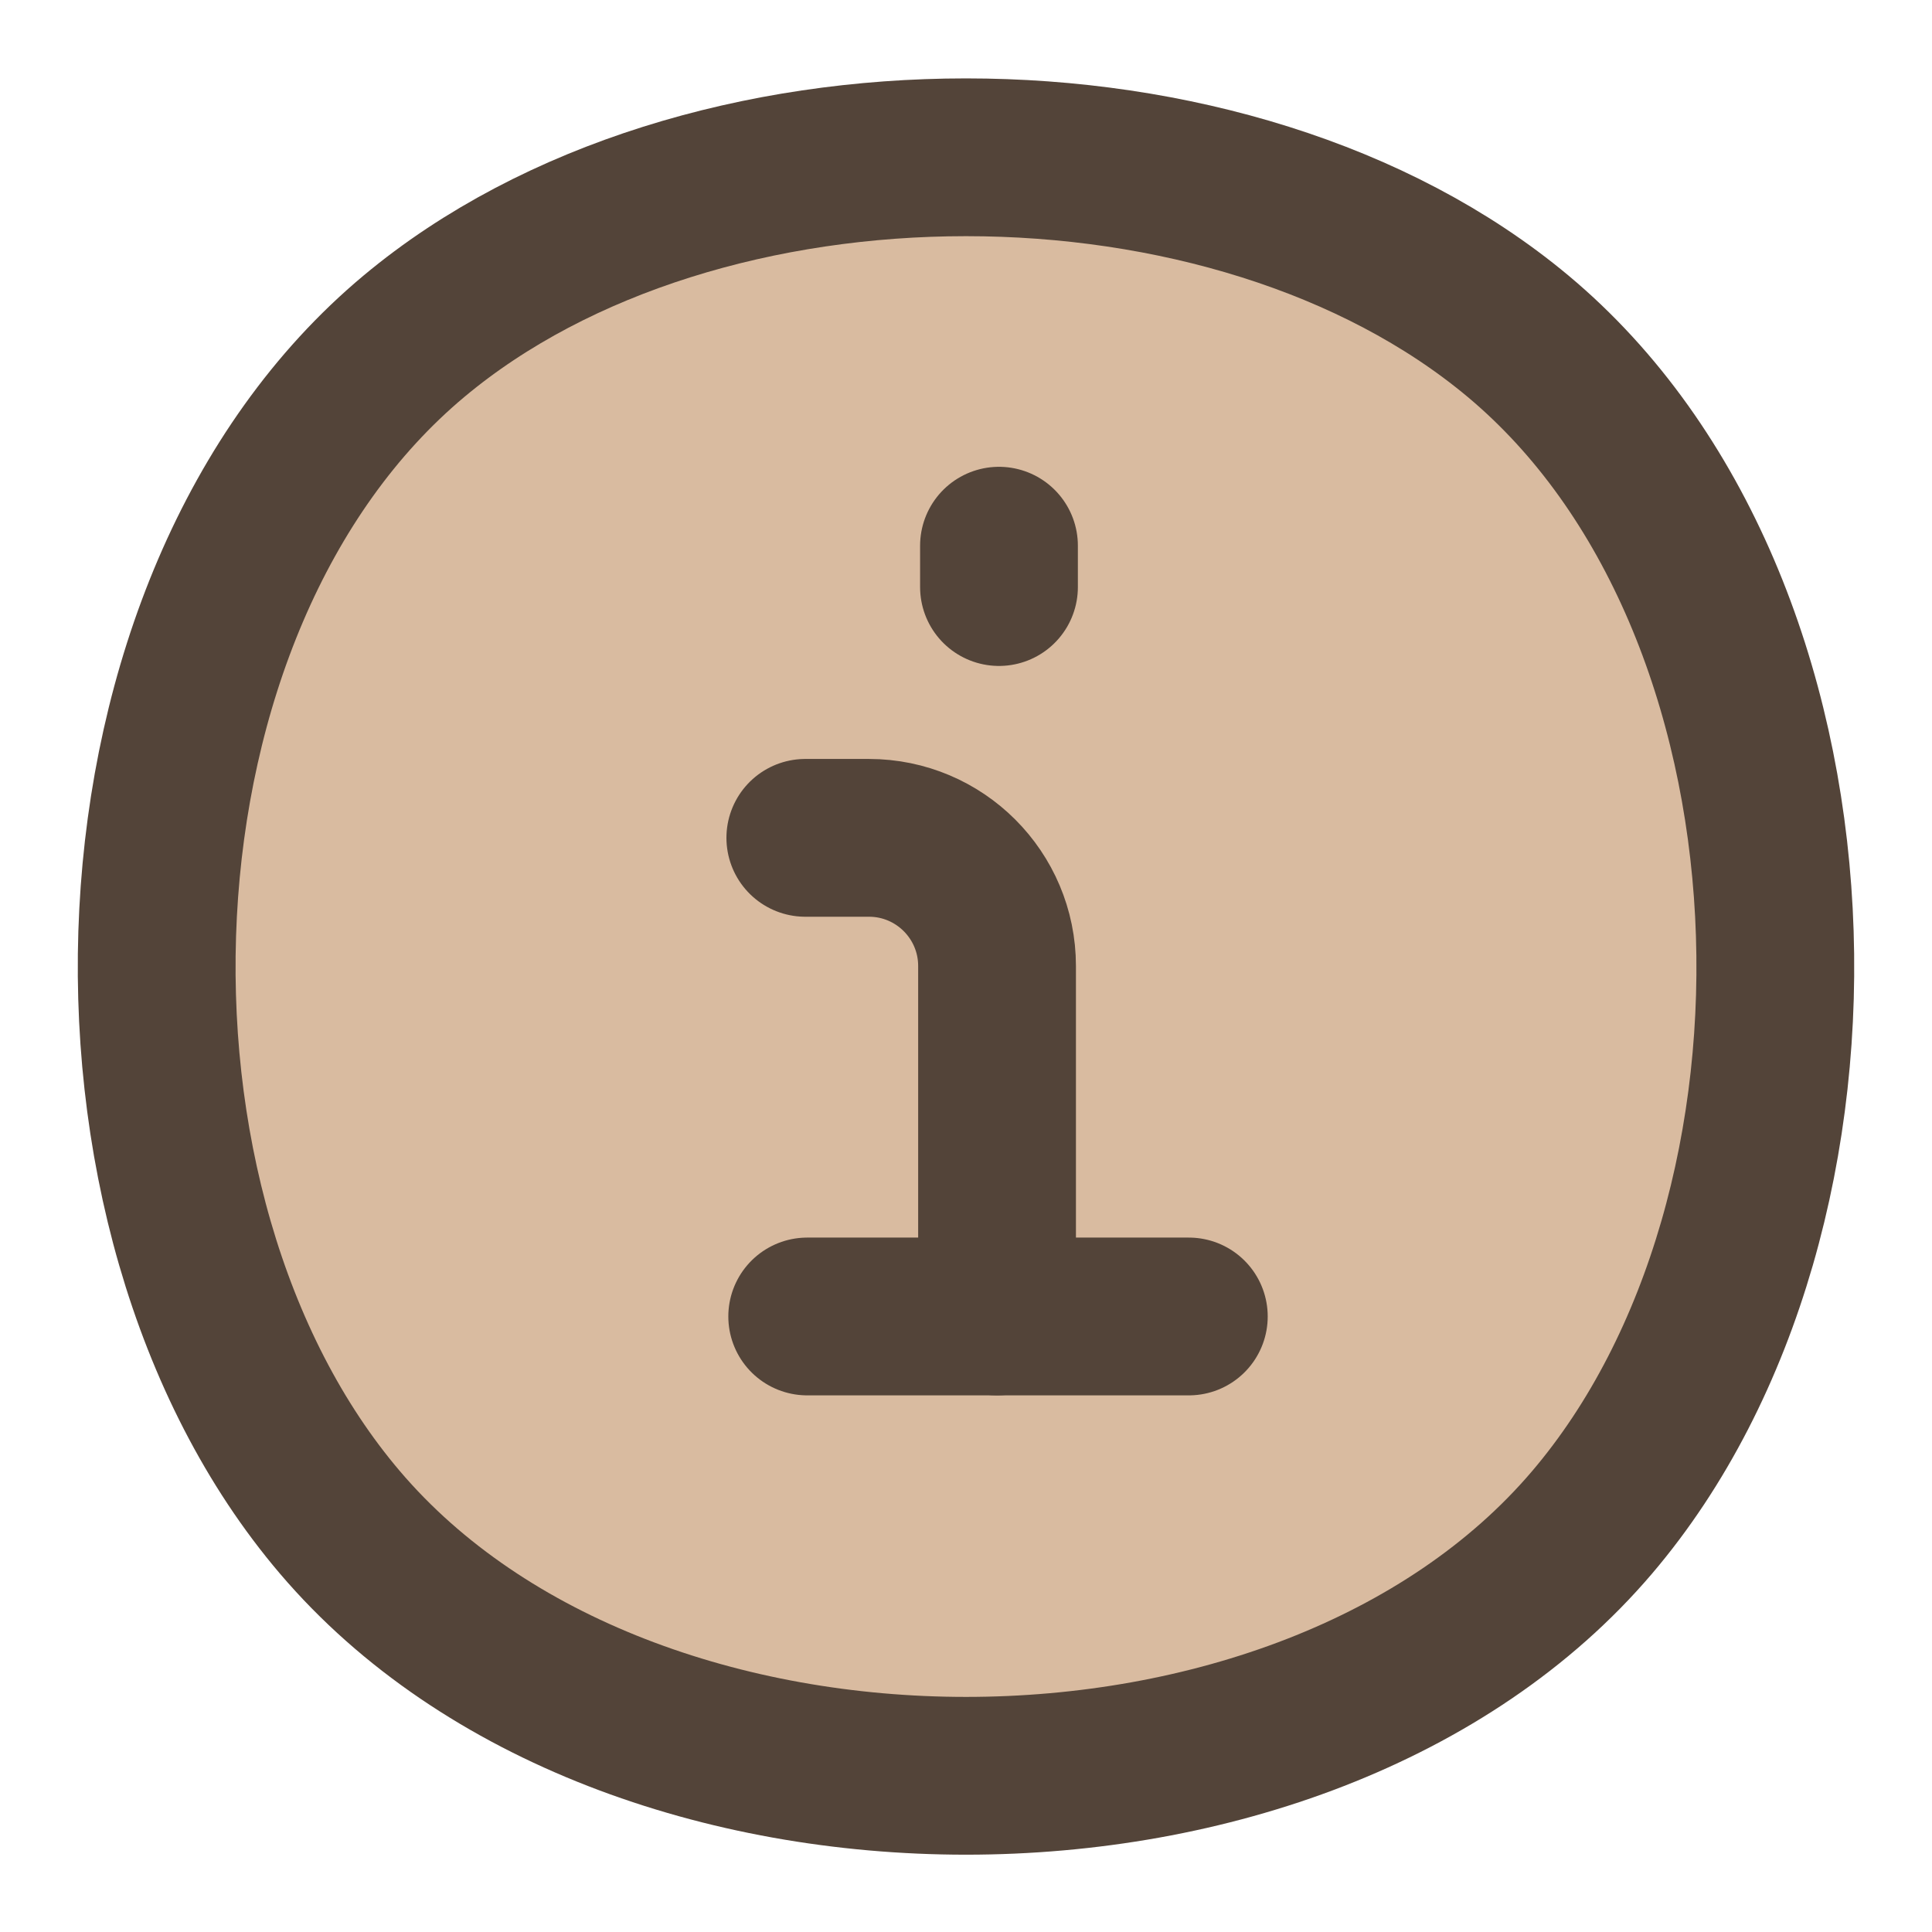 <svg width="42" height="42" viewBox="0 0 42 42" fill="none" xmlns="http://www.w3.org/2000/svg">
<path d="M7.391 33.097C13.643 40.44 28.357 40.44 34.609 33.097C40.368 26.335 39.931 13.098 33 7.308C26.791 2.123 15.209 2.123 9.001 7.308C2.069 13.098 1.632 26.335 7.391 33.097Z" fill="#D9BBA0"/>
<path d="M7.391 33.097C13.643 40.44 28.357 40.44 34.609 33.097C40.368 26.335 39.931 13.098 33 7.308C26.791 2.123 15.209 2.123 9.001 7.308C2.069 13.098 1.632 26.335 7.391 33.097Z" stroke="#534439" stroke-width="3.43" stroke-linecap="round" stroke-linejoin="round"/>
<path d="M17.507 18.214H18.89C20.428 18.214 21.675 19.462 21.675 21V28.619" stroke="#534439" stroke-width="3.43" stroke-linecap="round" stroke-linejoin="round"/>
<path d="M17.548 28.619H25.844" stroke="#534439" stroke-width="3.43" stroke-linecap="round" stroke-linejoin="round"/>
<path d="M21.717 11.863V12.762" stroke="#534439" stroke-width="3.43" stroke-linecap="round" stroke-linejoin="round"/>
</svg>
